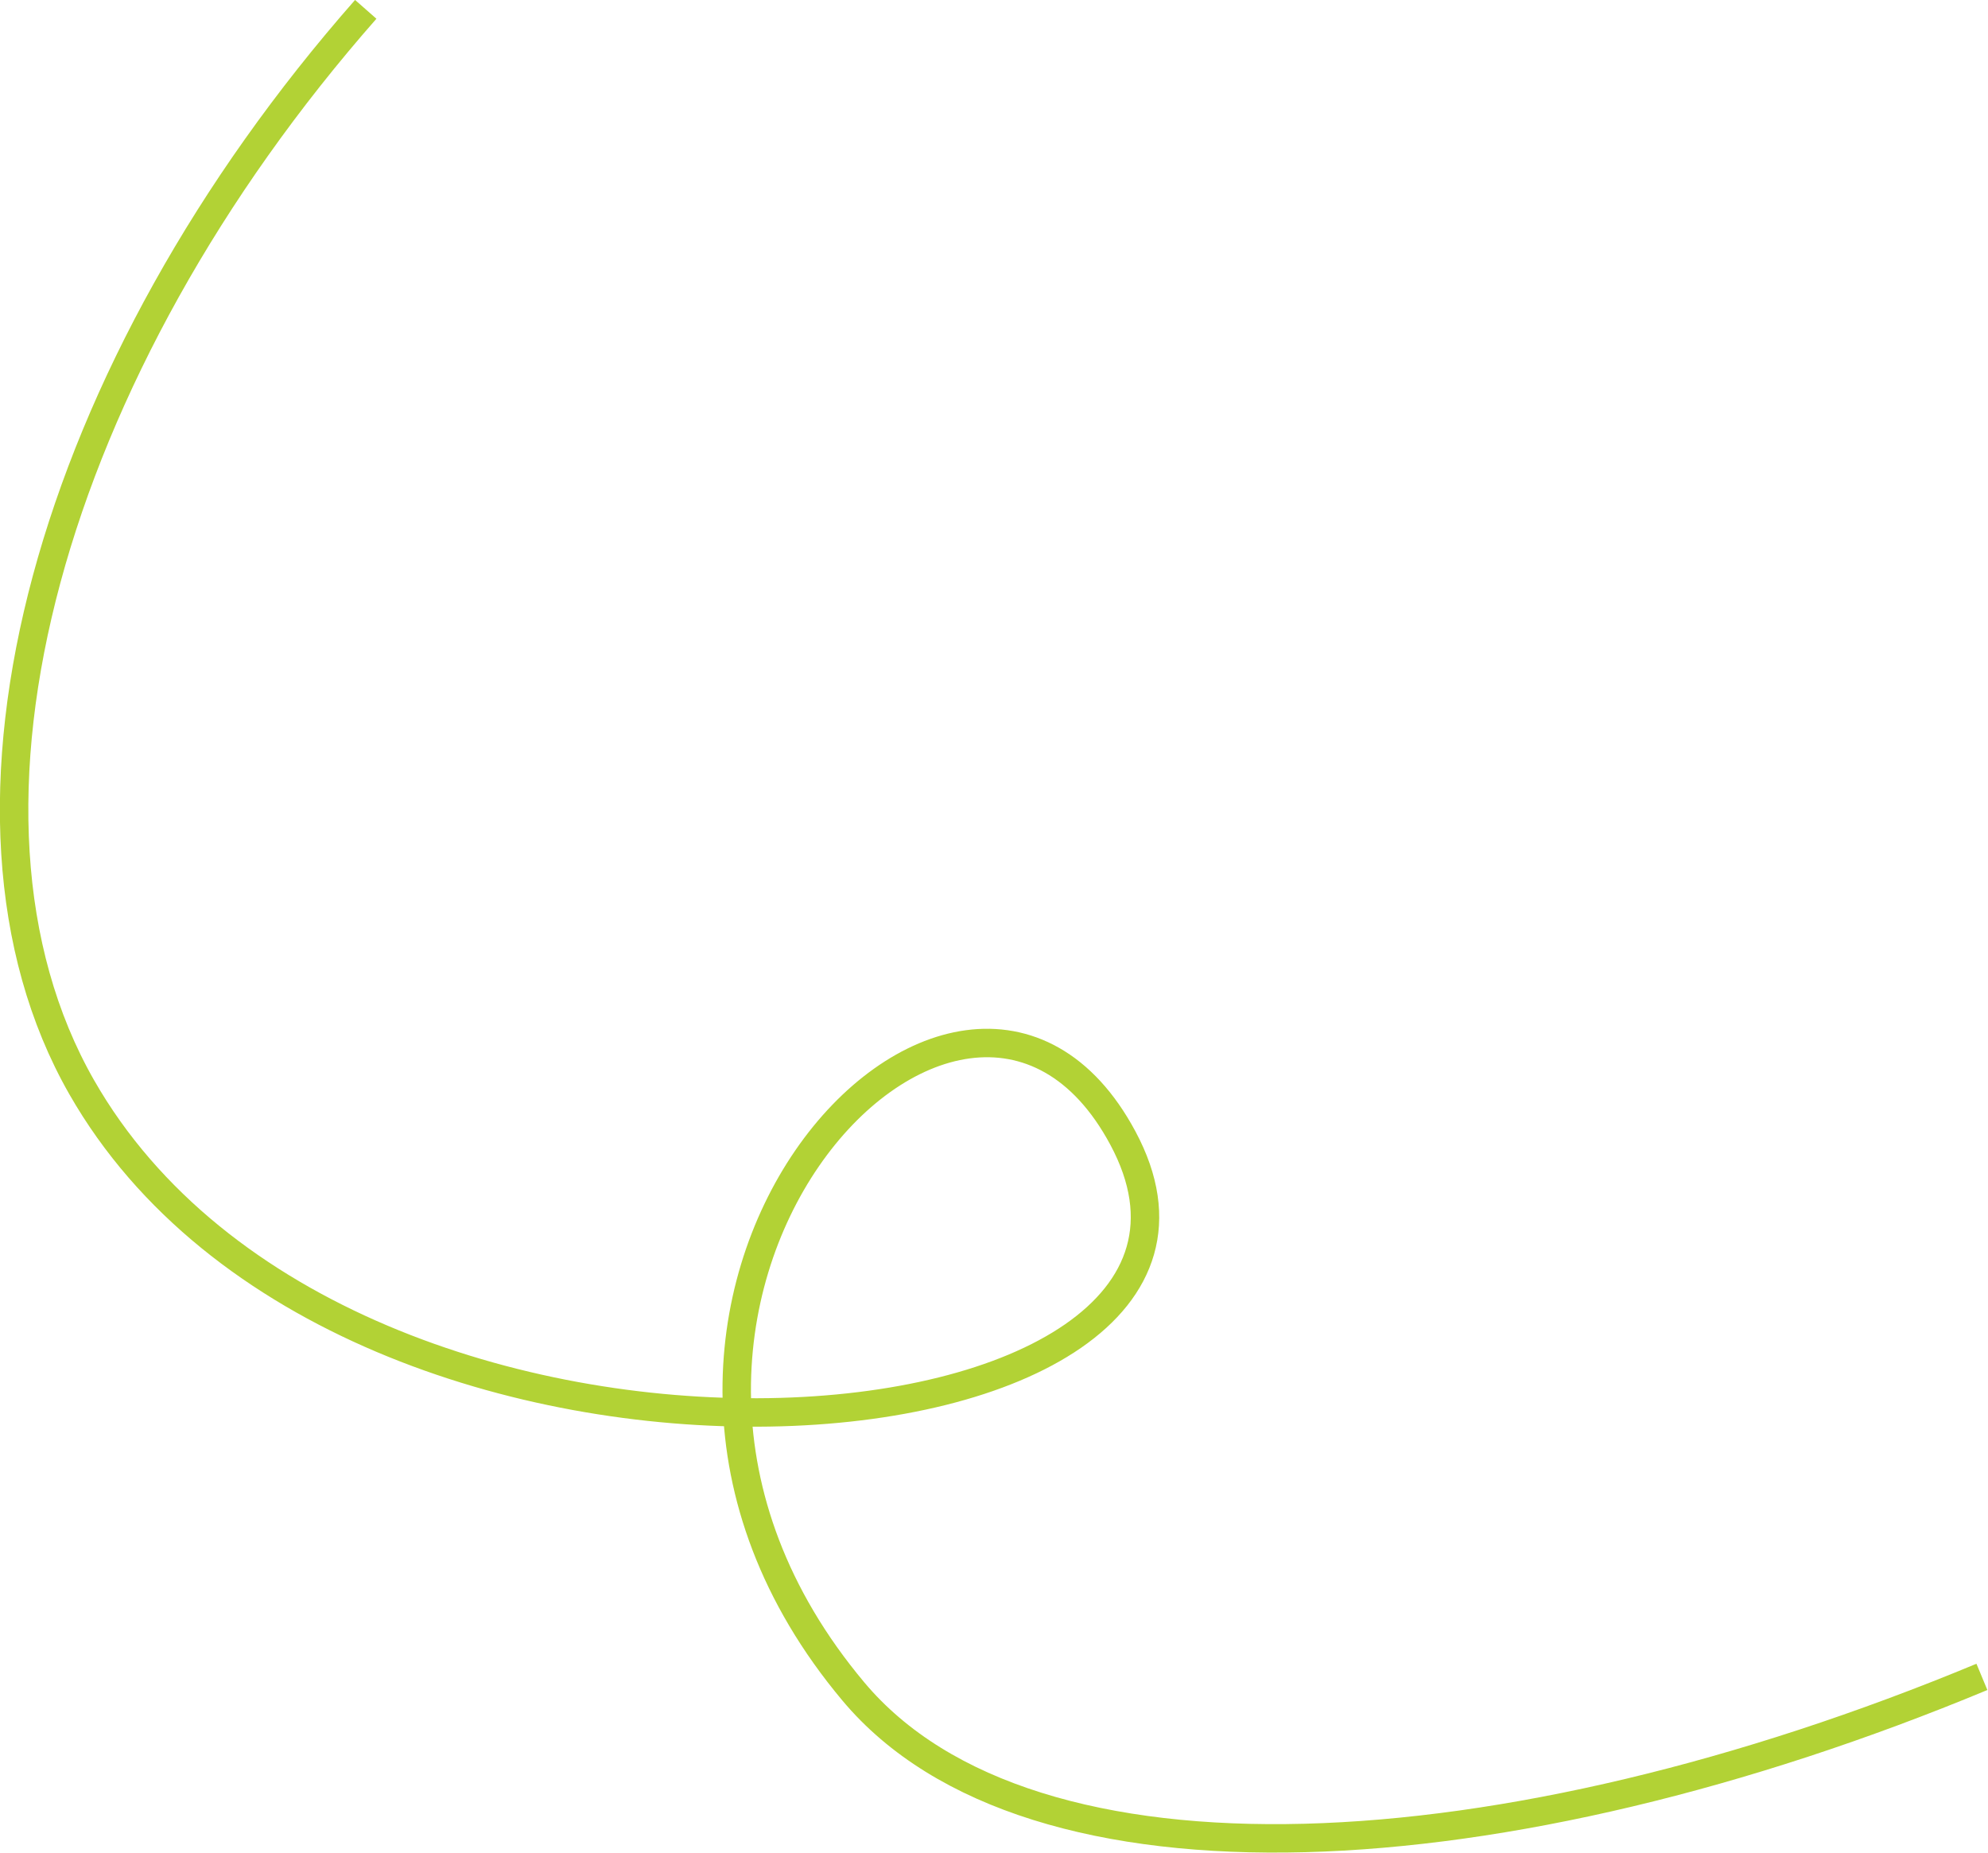<!-- Generator: Adobe Illustrator 21.1.0, SVG Export Plug-In  -->
<svg version="1.1"
	 xmlns="http://www.w3.org/2000/svg" xmlns:xlink="http://www.w3.org/1999/xlink" xmlns:a="http://ns.adobe.com/AdobeSVGViewerExtensions/3.0/"
	 x="0px" y="0px" width="489.2px" height="455.9px" viewBox="0 0 489.2 455.9" style="enable-background:new 0 0 489.2 455.9;"
	 xml:space="preserve">
<style type="text/css">
	.st0{fill:none;stroke:#B2D235;stroke-width:7;stroke-miterlimit:10;}
</style>
<defs>
</defs>
<path class="st0" d="M90,2.3C12.5,90.4-18.6,199.7,20.1,267.5c65.6,114.8,300.2,94.4,256.2,12.5c-39.4-73.5-145.7,41.5-66.3,136.2
	c43.6,52,160.1,45.3,277.7-3.6"/>
</svg>
